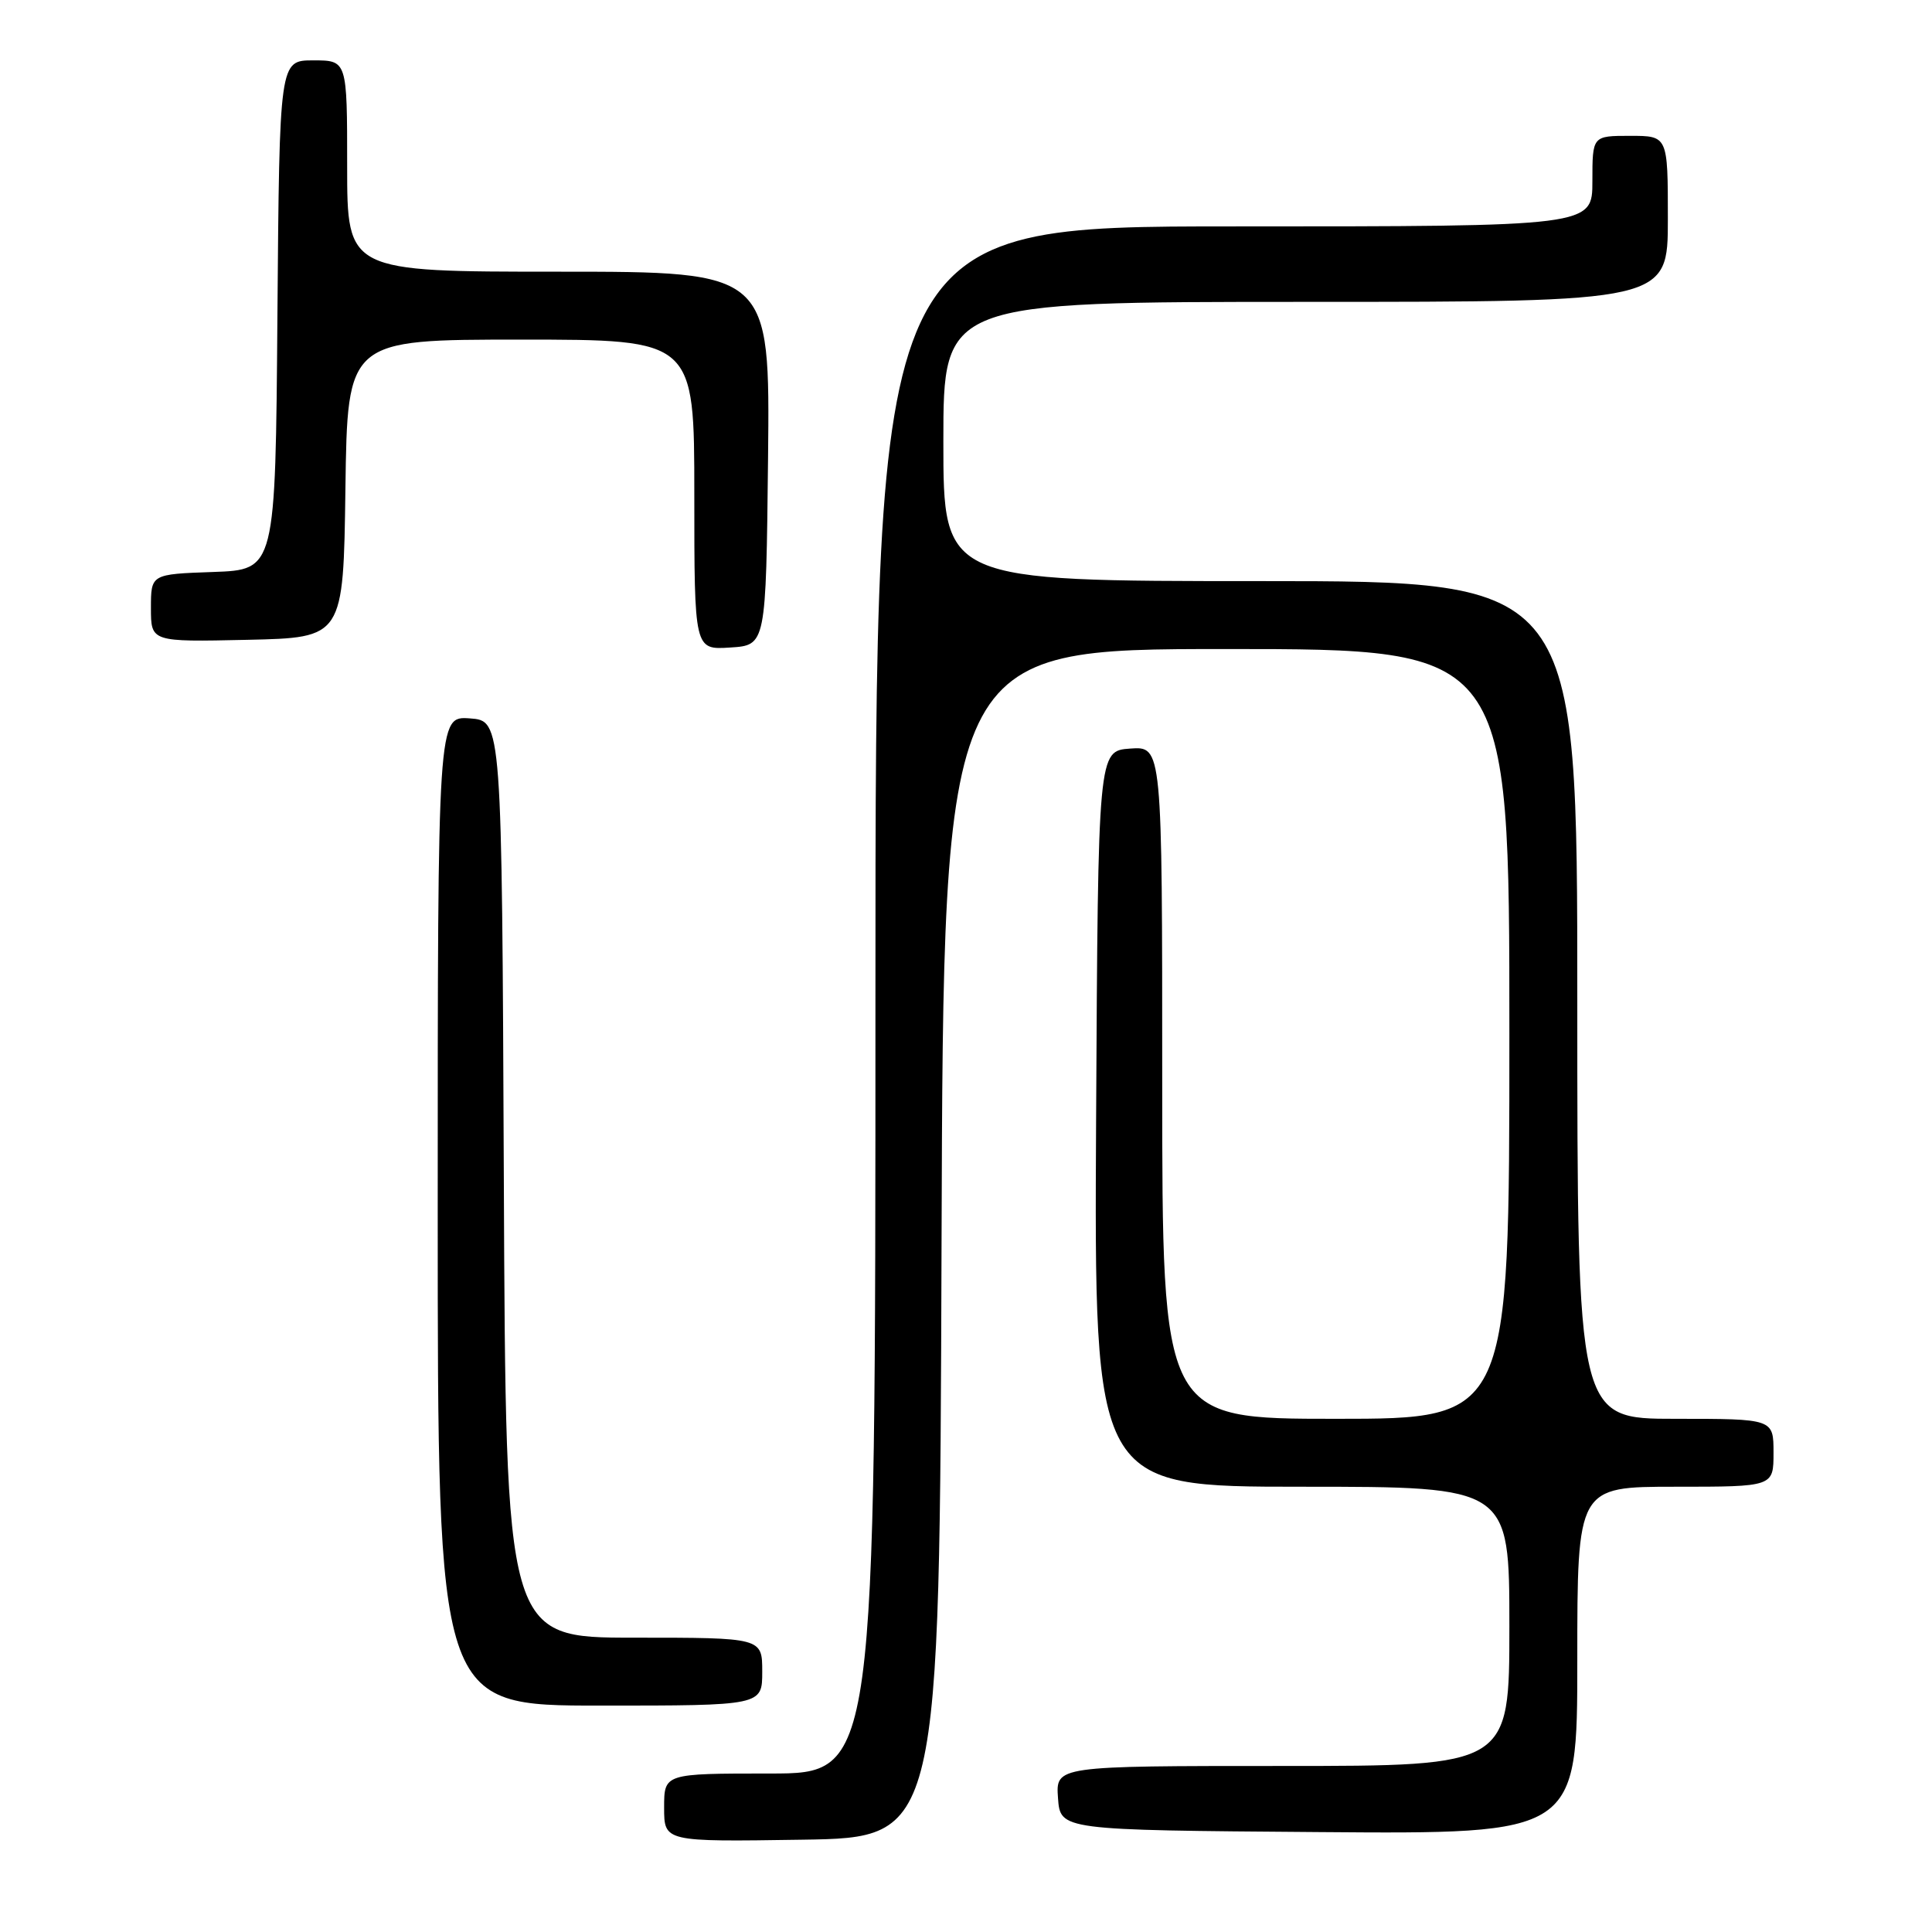<?xml version="1.0" encoding="UTF-8" standalone="no"?>
<!DOCTYPE svg PUBLIC "-//W3C//DTD SVG 1.1//EN" "http://www.w3.org/Graphics/SVG/1.1/DTD/svg11.dtd" >
<svg xmlns="http://www.w3.org/2000/svg" xmlns:xlink="http://www.w3.org/1999/xlink" version="1.1" viewBox="0 0 256 256">
 <g >
 <path fill="currentColor"
d=" M 124.76 164.75 C 125.01 86.00 125.01 86.00 162.51 86.00 C 200.00 86.00 200.00 86.00 200.00 137.00 C 200.00 188.00 200.00 188.00 177.00 188.00 C 154.00 188.00 154.00 188.00 154.00 143.44 C 154.00 98.89 154.00 98.89 149.75 99.19 C 145.50 99.50 145.50 99.50 145.24 148.25 C 144.98 197.00 144.98 197.00 172.49 197.00 C 200.00 197.00 200.00 197.00 200.00 215.50 C 200.00 234.00 200.00 234.00 169.94 234.00 C 139.89 234.00 139.89 234.00 140.19 238.25 C 140.50 242.50 140.50 242.50 174.75 242.76 C 209.00 243.03 209.00 243.03 209.00 220.01 C 209.00 197.00 209.00 197.00 222.00 197.00 C 235.00 197.00 235.00 197.00 235.00 192.50 C 235.00 188.00 235.00 188.00 222.00 188.00 C 209.00 188.00 209.00 188.00 209.00 132.50 C 209.00 77.00 209.00 77.00 167.00 77.00 C 125.00 77.00 125.00 77.00 125.00 58.50 C 125.00 40.00 125.00 40.00 173.00 40.00 C 221.00 40.00 221.00 40.00 221.00 29.00 C 221.00 18.00 221.00 18.00 216.00 18.00 C 211.00 18.00 211.00 18.00 211.00 24.00 C 211.00 30.00 211.00 30.00 163.50 30.00 C 116.00 30.00 116.00 30.00 116.00 132.50 C 116.00 235.00 116.00 235.00 102.00 235.00 C 88.00 235.00 88.00 235.00 88.00 239.52 C 88.00 244.05 88.00 244.05 106.25 243.77 C 124.50 243.50 124.50 243.50 124.76 164.75 Z  M 101.00 221.50 C 101.00 217.00 101.00 217.00 84.01 217.00 C 67.02 217.00 67.02 217.00 66.76 156.25 C 66.50 95.50 66.50 95.50 62.25 95.19 C 58.00 94.89 58.00 94.89 58.00 160.44 C 58.00 226.00 58.00 226.00 79.50 226.00 C 101.00 226.00 101.00 226.00 101.00 221.50 Z  M 101.77 60.75 C 102.03 36.00 102.03 36.00 74.02 36.00 C 46.00 36.00 46.00 36.00 46.00 22.00 C 46.00 8.00 46.00 8.00 41.51 8.00 C 37.03 8.00 37.03 8.00 36.76 41.75 C 36.50 75.50 36.50 75.50 28.25 75.79 C 20.00 76.08 20.00 76.08 20.00 80.57 C 20.00 85.06 20.00 85.06 32.75 84.78 C 45.50 84.50 45.50 84.50 45.77 64.75 C 46.04 45.00 46.04 45.00 69.02 45.00 C 92.00 45.00 92.00 45.00 92.00 65.55 C 92.00 86.11 92.00 86.11 96.75 85.80 C 101.50 85.50 101.50 85.50 101.77 60.75 Z "/>
</g>
</svg>